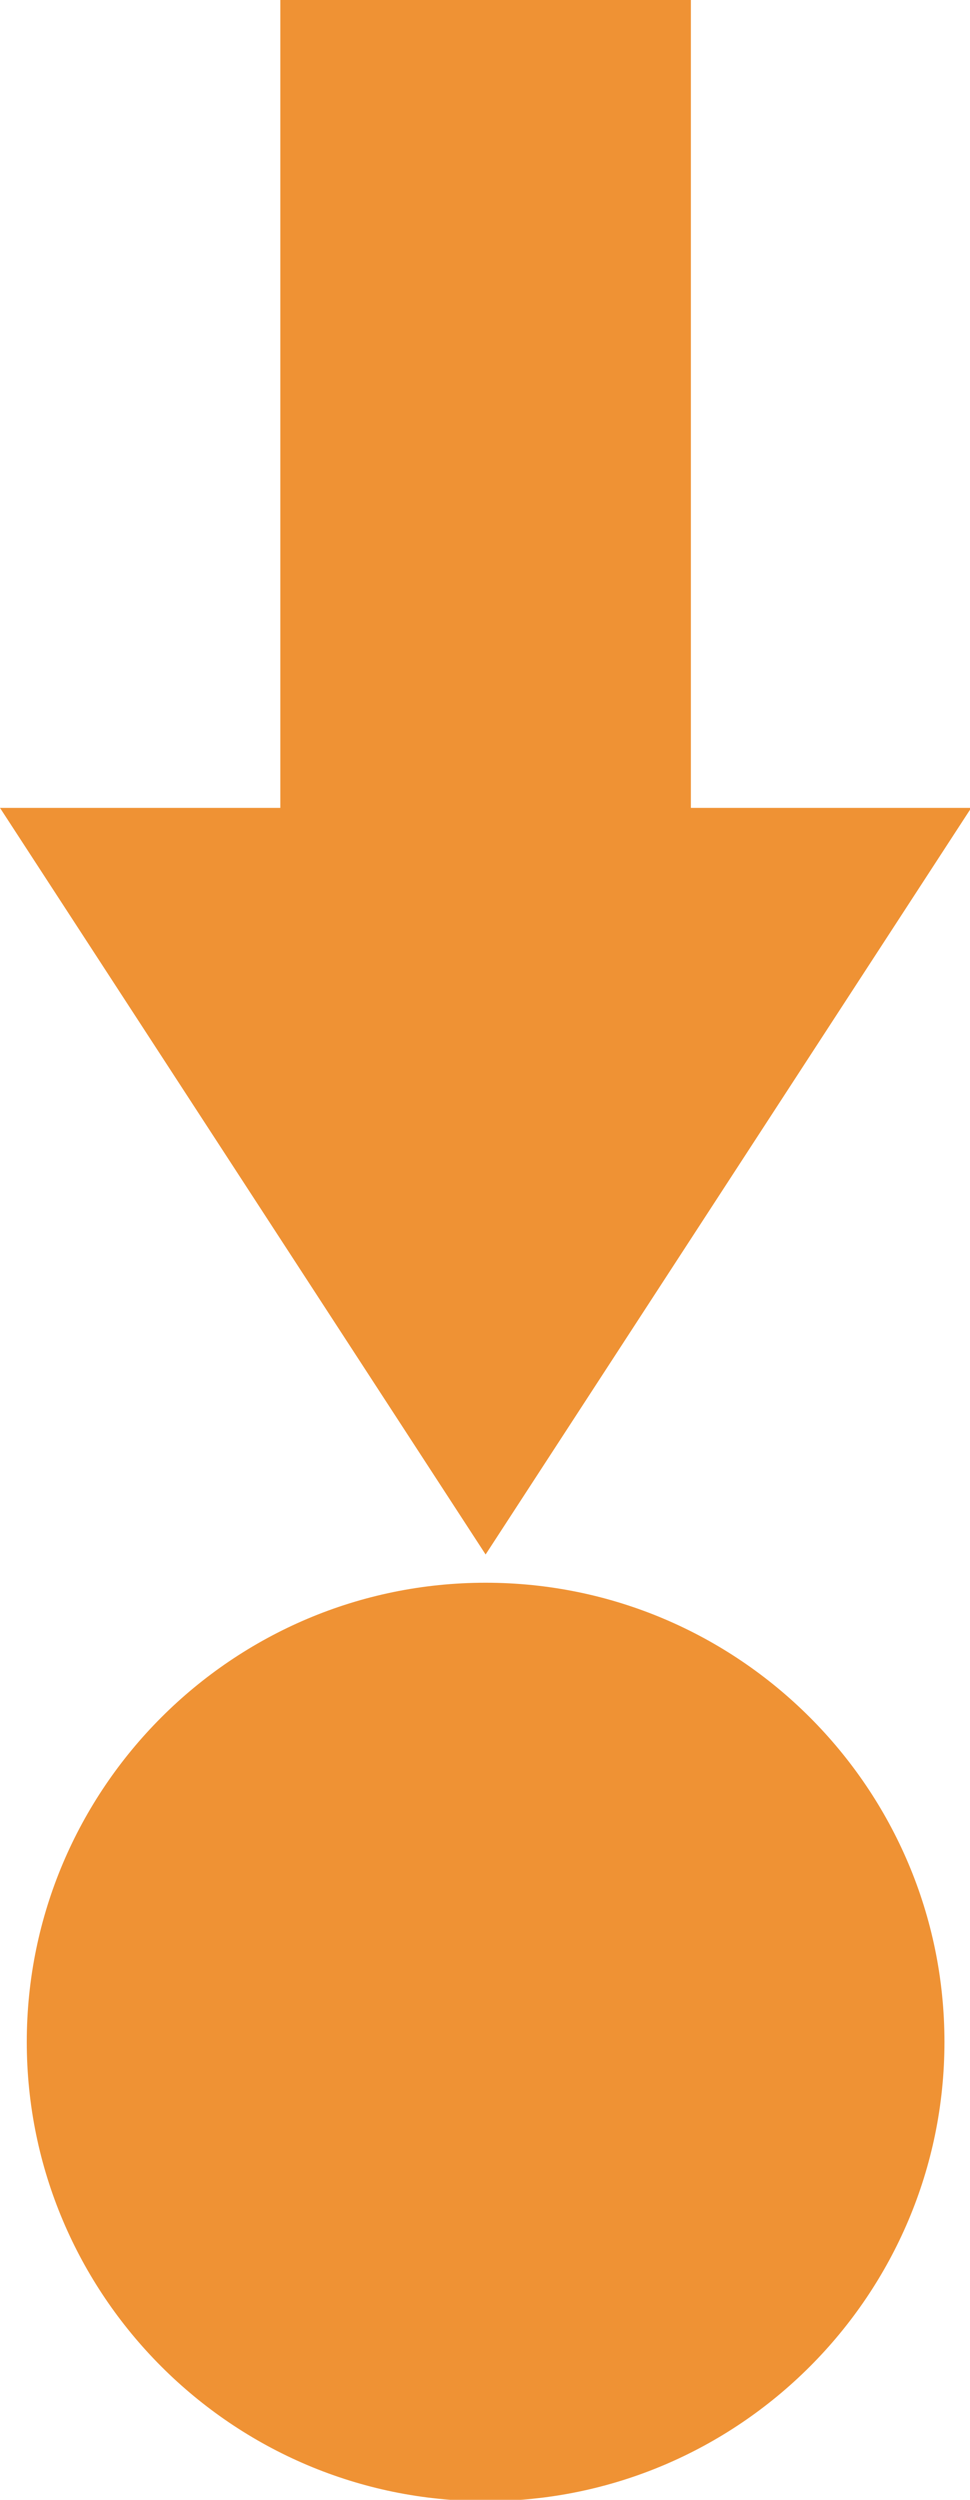 <svg xmlns="http://www.w3.org/2000/svg" fill="#ef9234"  xmlns:svg="http://www.w3.org/2000/svg" width="160" height="412" enable-background="new 0 0 436.346 436.346" version="1.1" xml:space="preserve"><g class="layer"><title>Layer 1</title><g id="svg_1"><polygon id="svg_2" points="0,133.149 80.101,256.201 160.201,133.149 113.96,133.149 113.96,0 46.241,0 46.241,133.149 "/><path d="m4.416,336.54c0,41.733 33.952,75.685 75.685,75.685s75.685,-33.952 75.685,-75.685c0,-41.732 -33.952,-75.685 -75.685,-75.685s-75.685,33.952 -75.685,75.685z" id="svg_3"/></g></g></svg>